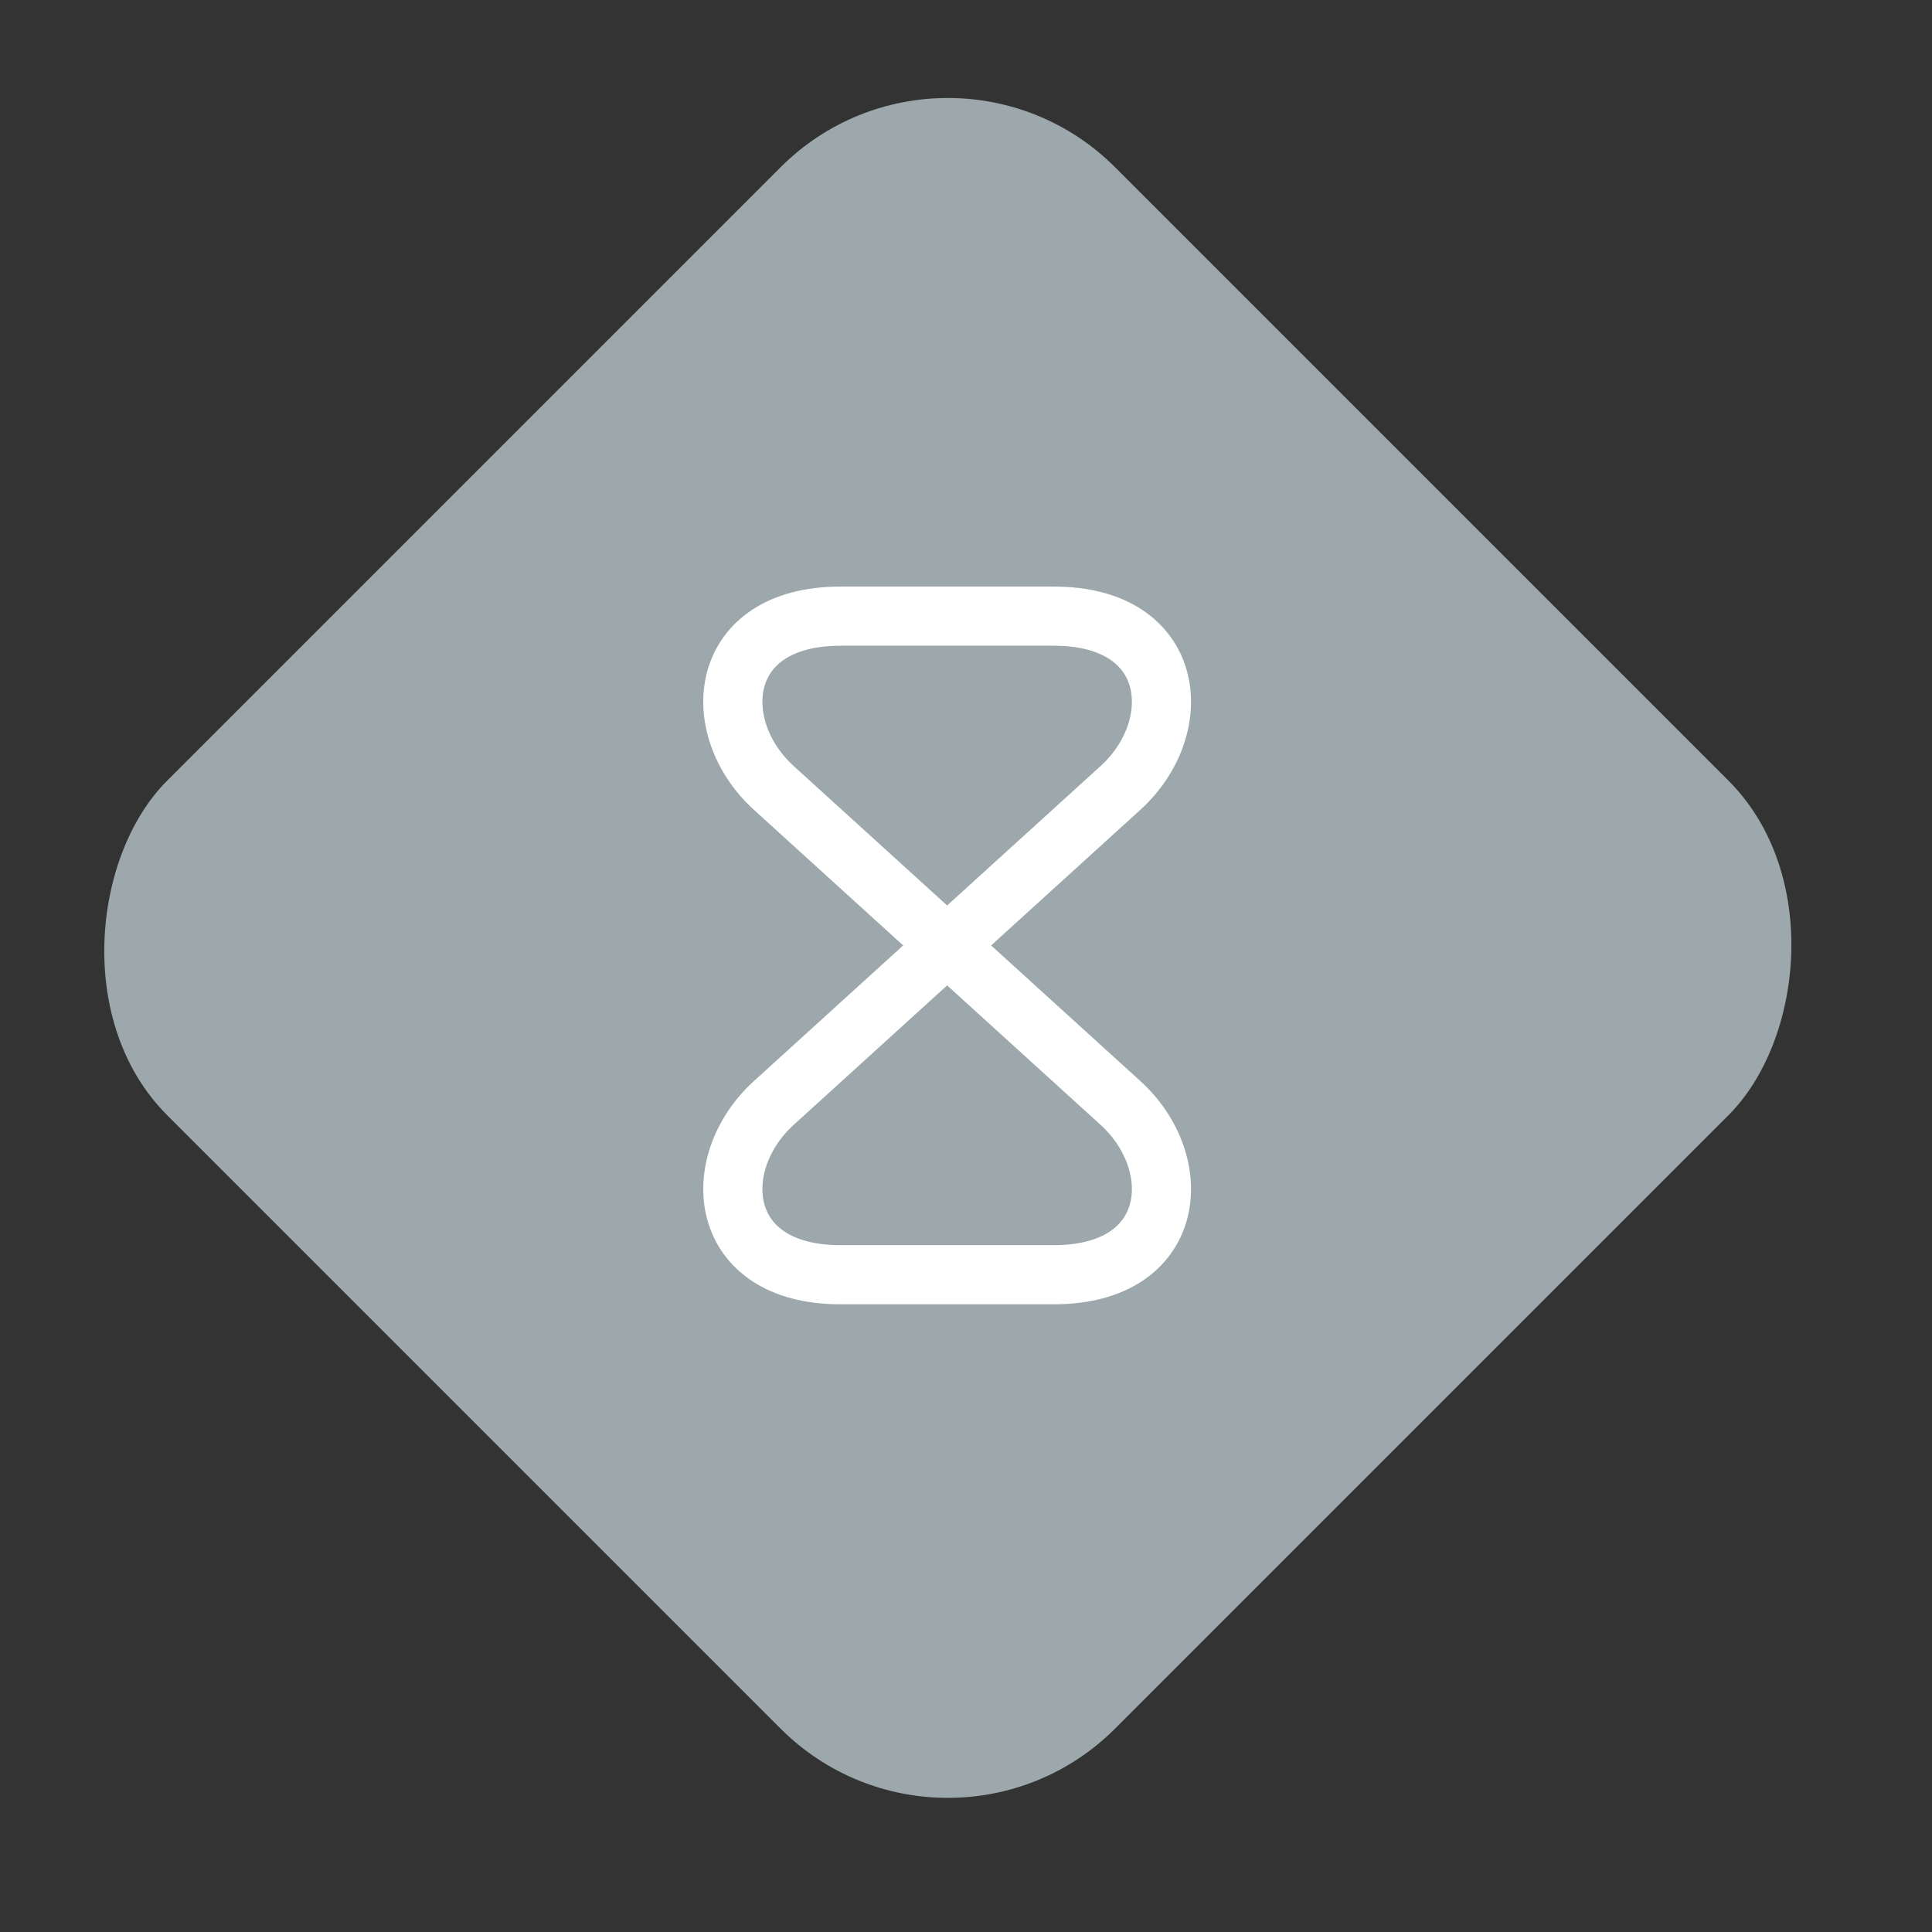 <svg width="49" height="49" viewBox="0 0 49 49" fill="none" xmlns="http://www.w3.org/2000/svg">
<rect x="0" y="0" width="49" height="49" fill="#333333" stroke="none"/>
<rect x="24.039" width="34" height="34" rx="6" transform="rotate(45 24.039 0)" fill="#9DA8AC"/>
<path d="M26.727 15.627H21.316C18.176 15.627 17.934 18.45 19.629 19.987L28.414 27.97C30.11 29.507 29.867 32.33 26.727 32.33H21.316C18.176 32.33 17.934 29.507 19.629 27.97L28.414 19.987C30.11 18.45 29.867 15.627 26.727 15.627Z" stroke="white" stroke-width="1.5" stroke-linecap="round" stroke-linejoin="round"/>
</svg>
